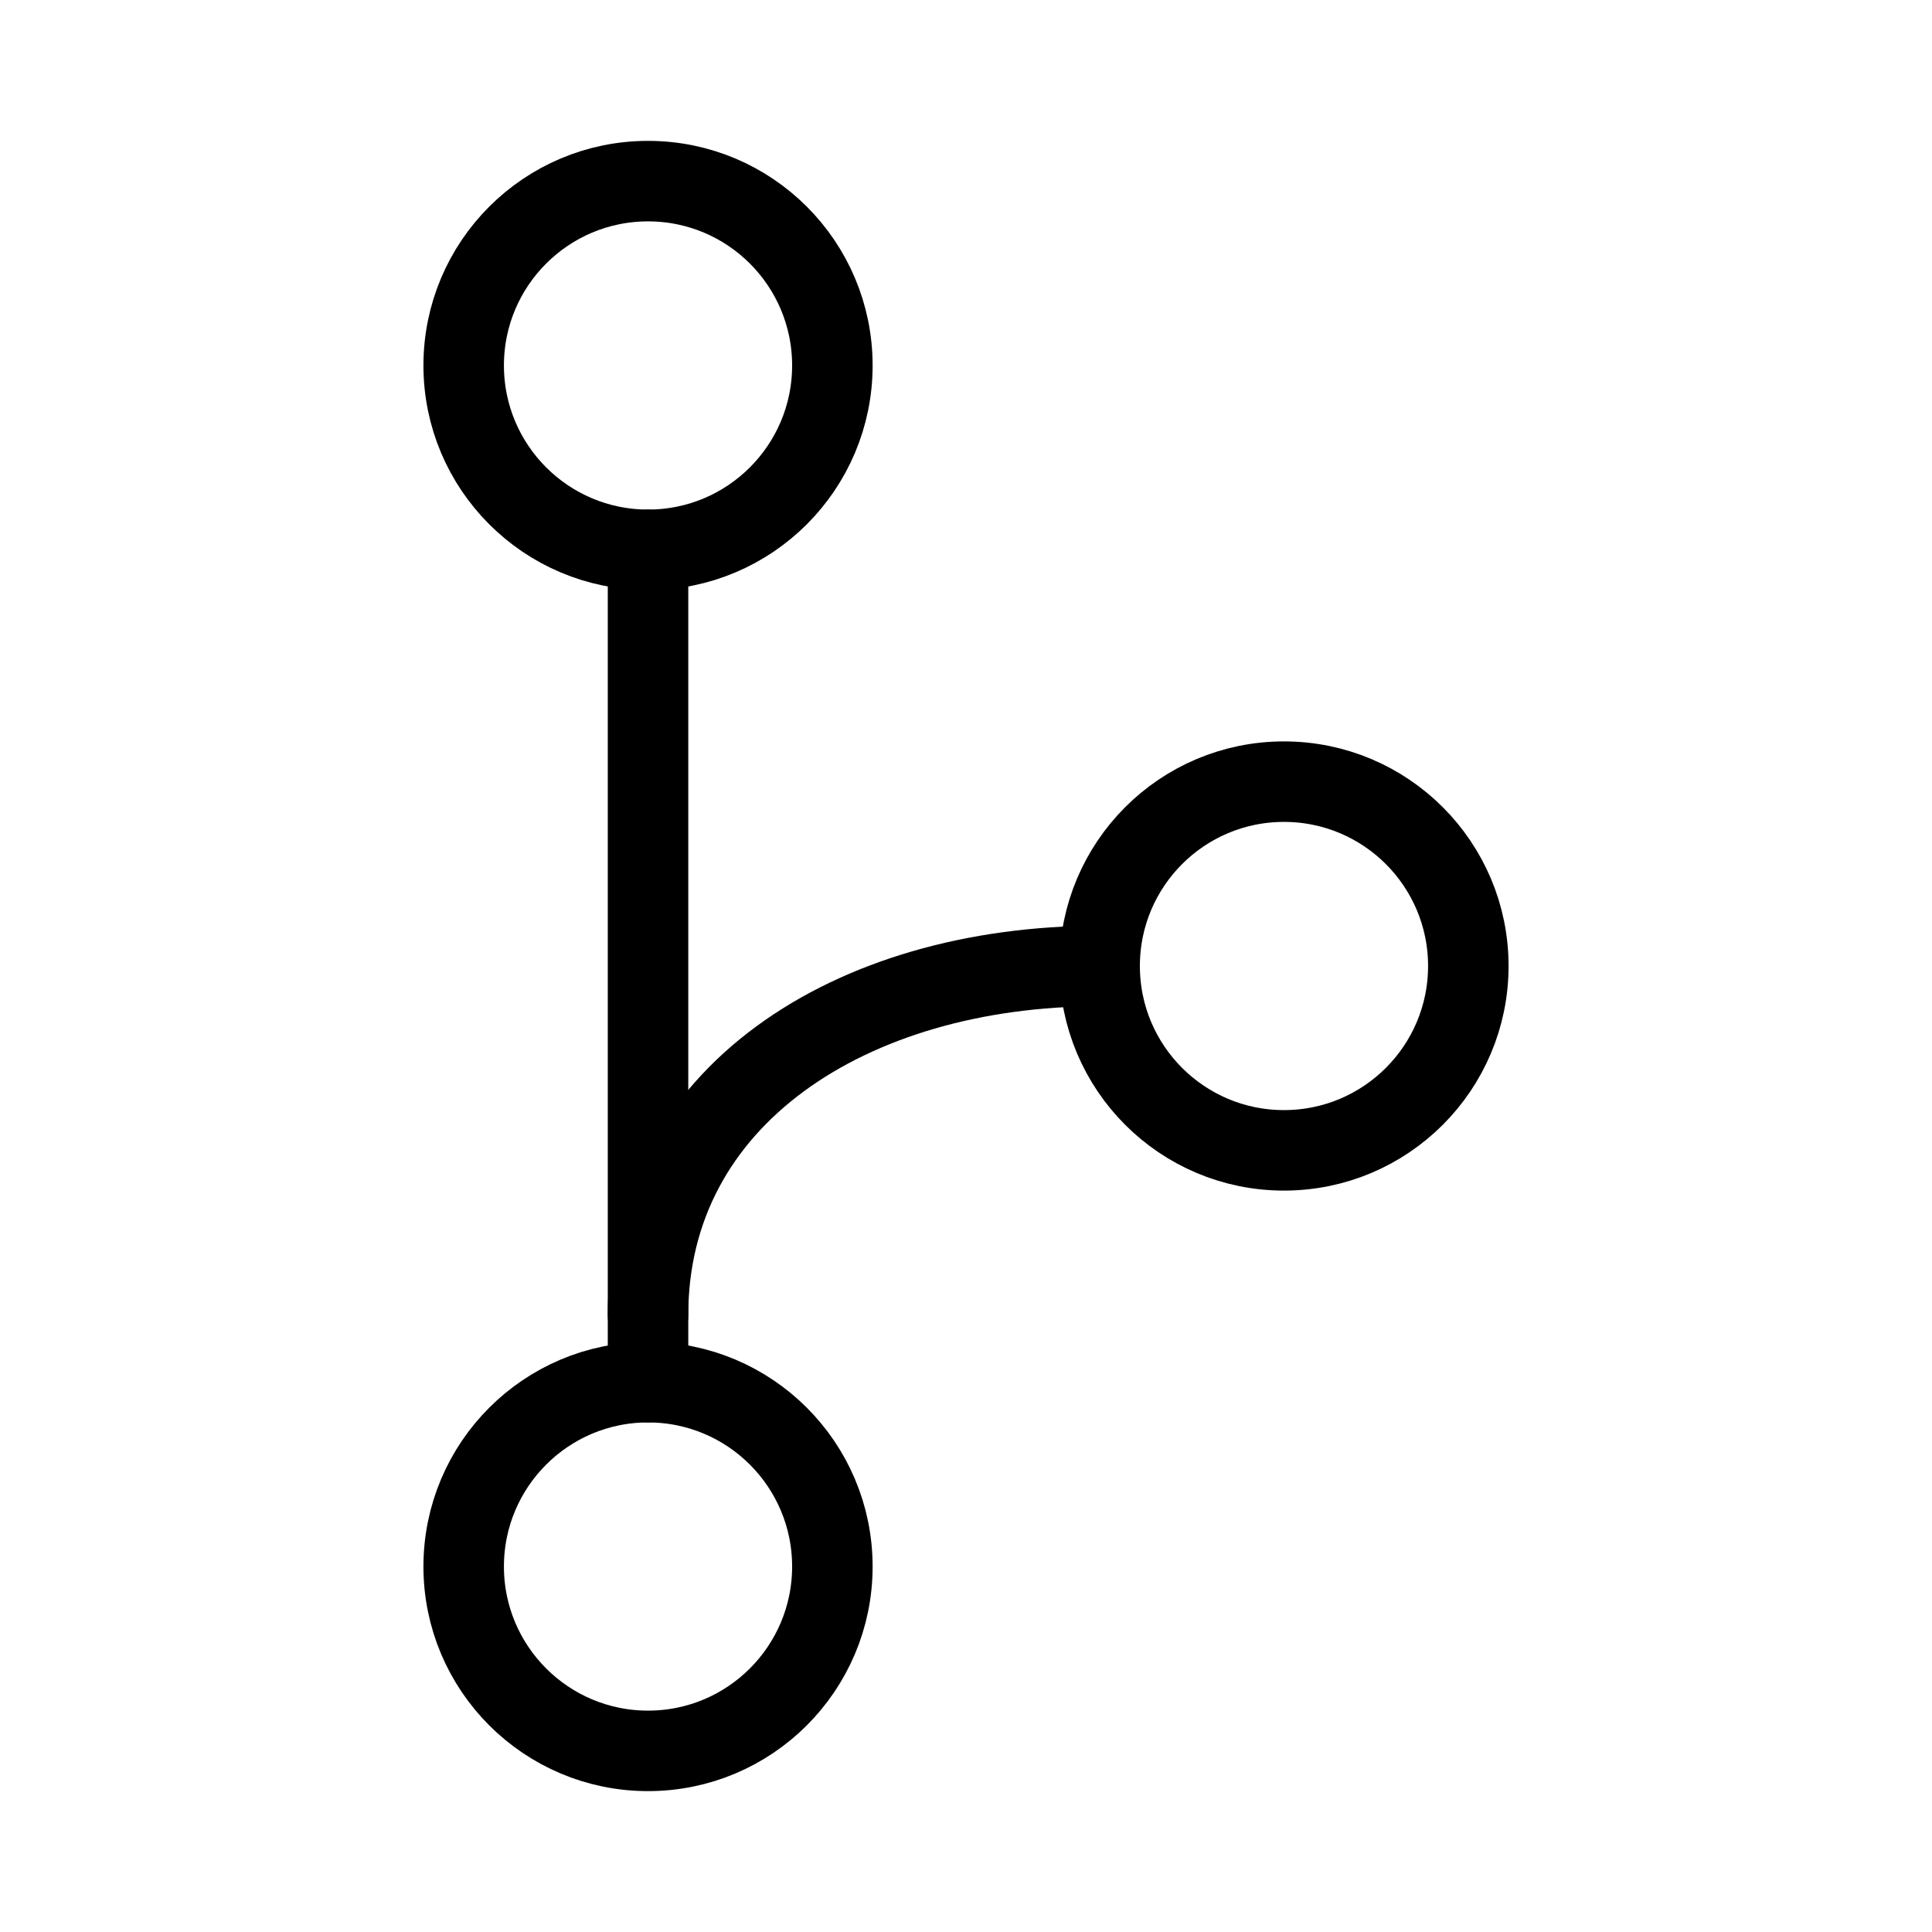 <svg xmlns="http://www.w3.org/2000/svg" viewBox="0 0 48 48"><defs><style>.a{stroke-width:2px;stroke-width:2px;fill:none;stroke:#000;stroke-linecap:round;stroke-linejoin:round;}</style></defs><circle class="a" cx="16.1" cy="38.92" r="4.58"/><circle class="a" cx="16.1" cy="9.08" r="4.58"/><circle class="a" cx="31.9" cy="24" r="4.58"/><line class="a" x1="16.1" y1="34.34" x2="16.1" y2="13.66"/><path class="a" d="M16.1,32.67c0-5.4,5-8.67,11.22-8.67"/></svg>